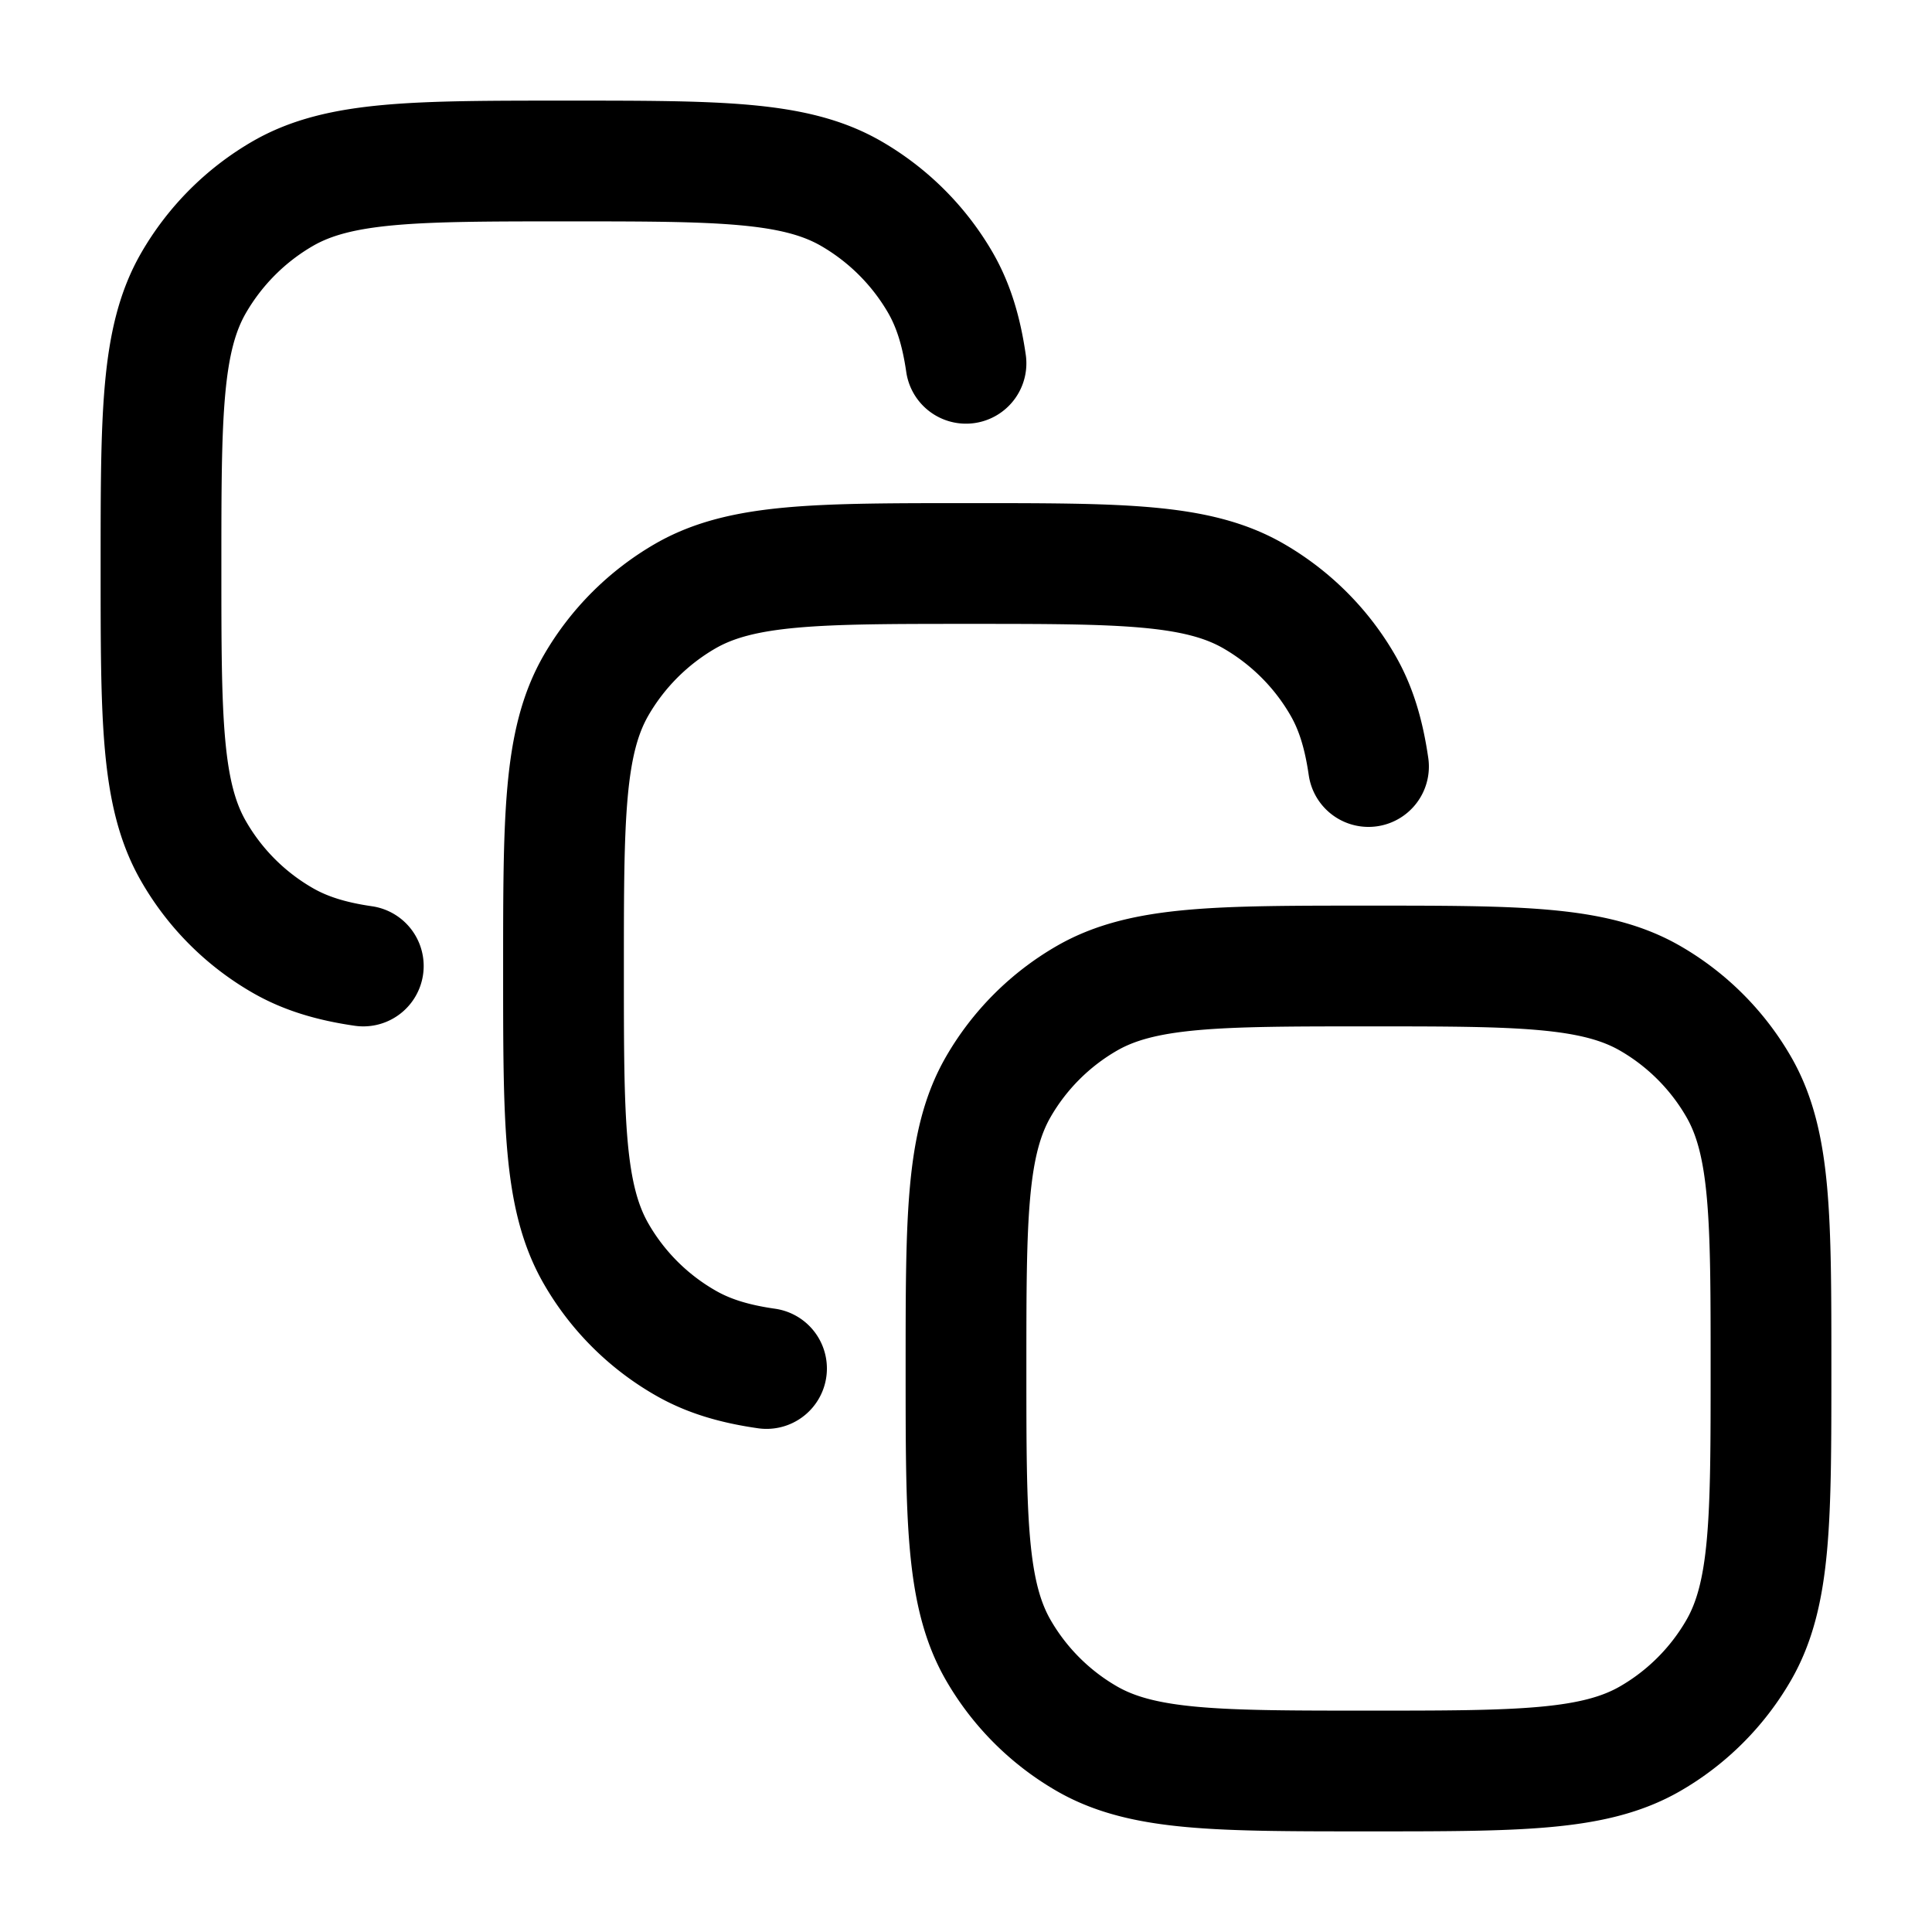 <svg xmlns="http://www.w3.org/2000/svg" width="1em" height="1em" viewBox="0 0 24 24"><g fill="none" stroke="currentColor" stroke-linecap="round" stroke-linejoin="round" stroke-width="1.5" color="currentColor"><path d="M4.513 12c-.401-.058-.72-.156-1-.317a3 3 0 0 1-1.108-1.108C2 9.873 2 8.93 2 7.044s0-2.829.405-3.53c.266-.46.648-.843 1.108-1.109C4.215 2 5.158 2 7.044 2s2.829 0 3.53.405c.46.266.843.648 1.109 1.108c.161.28.259.599.317 1"/><path d="M9.522 17c-.406-.058-.727-.156-1.009-.319a3 3 0 0 1-1.108-1.107C7 14.87 7 13.929 7 12.044c0-1.886 0-2.829.405-3.531c.266-.46.648-.842 1.108-1.108C9.215 7 10.158 7 12.043 7c1.886 0 2.829 0 3.53.405c.46.266.843.648 1.108 1.108c.163.282.26.603.319 1.009"/><path d="M12 17c0-1.87 0-2.804.402-3.5a3 3 0 0 1 1.098-1.098C14.196 12 15.13 12 17 12s2.804 0 3.5.402a3 3 0 0 1 1.098 1.098C22 14.196 22 15.13 22 17s0 2.804-.402 3.5a3 3 0 0 1-1.098 1.098C19.804 22 18.87 22 17 22s-2.804 0-3.5-.402a3 3 0 0 1-1.098-1.098C12 19.804 12 18.87 12 17"/></g></svg>